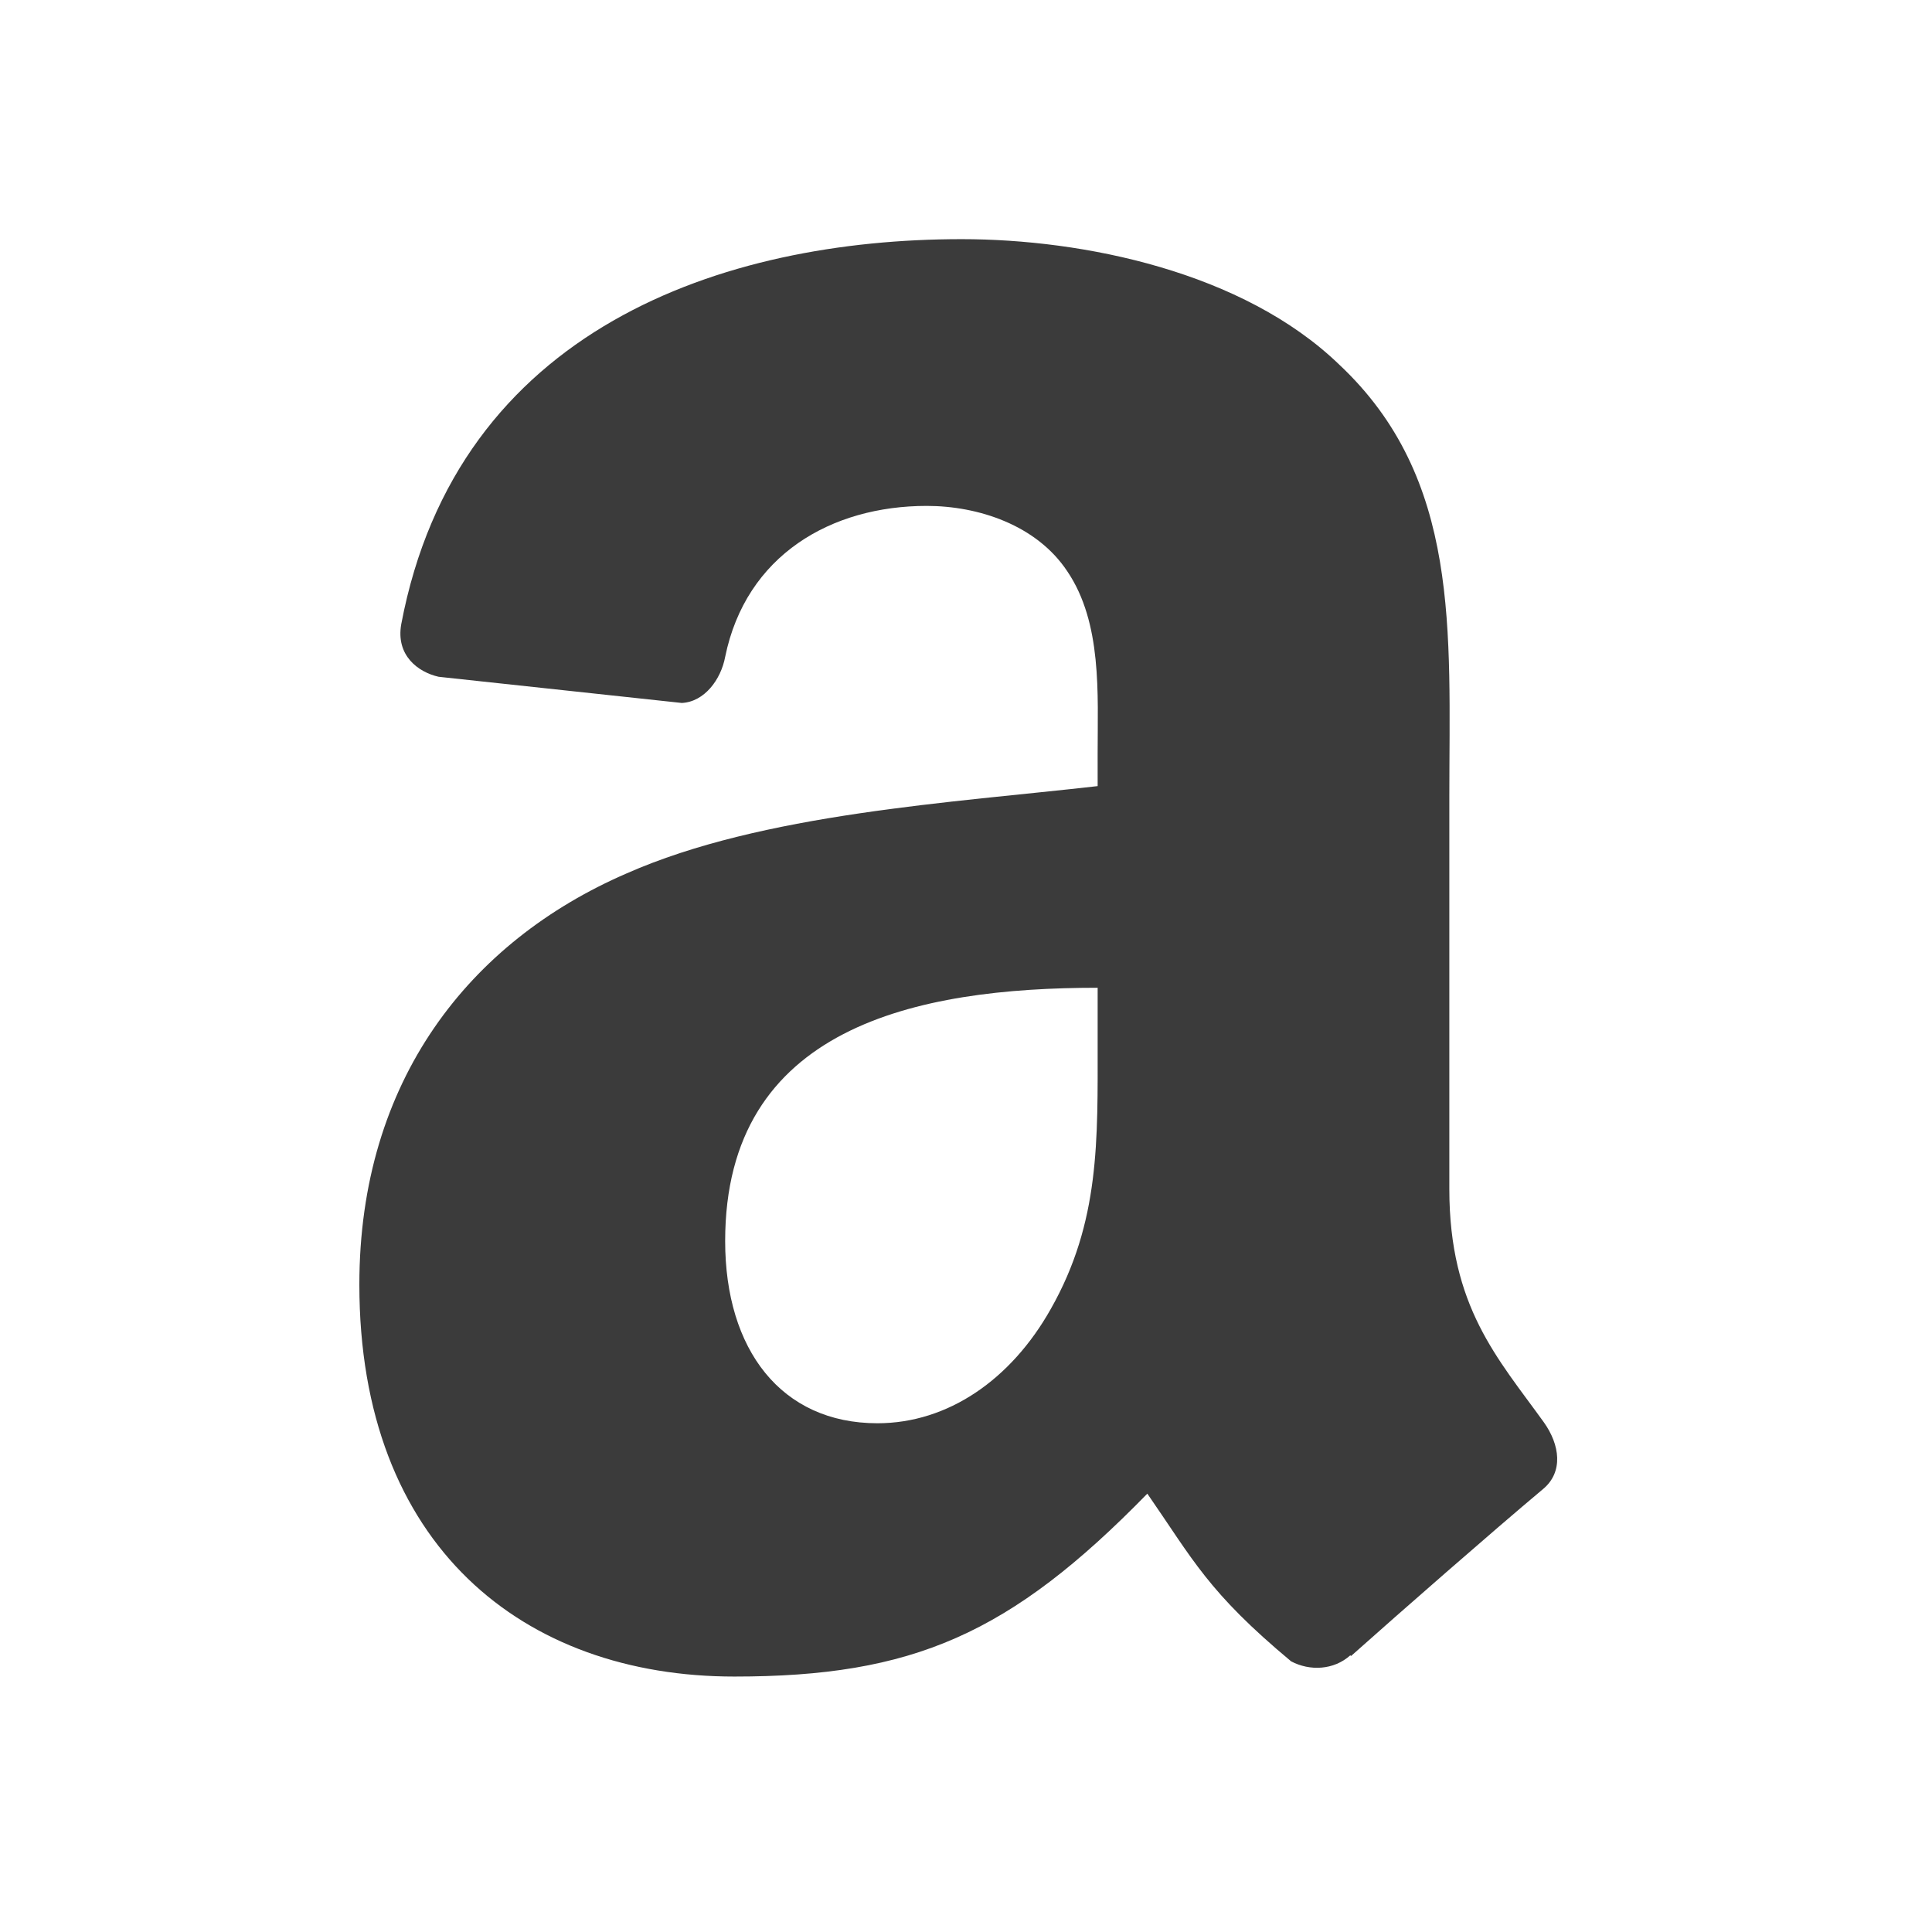 <?xml version="1.0" encoding="UTF-8" standalone="no"?>
<!-- Generator: Adobe Illustrator 15.0.0, SVG Export Plug-In . SVG Version: 6.00 Build 0)  -->

<svg
   xmlns:dc="http://purl.org/dc/elements/1.1/"
   xmlns:cc="http://creativecommons.org/ns#"
   xmlns:rdf="http://www.w3.org/1999/02/22-rdf-syntax-ns#"
   xmlns:svg="http://www.w3.org/2000/svg"
   xmlns="http://www.w3.org/2000/svg"
   xmlns:sodipodi="http://sodipodi.sourceforge.net/DTD/sodipodi-0.dtd"
   xmlns:inkscape="http://www.inkscape.org/namespaces/inkscape"
   version="1.1"
   id="Layer_1"
   x="0px"
   y="0px"
   width="16"
   height="16"
   viewBox="0 0 16 16"
   enable-background="new 0 0 512 512"
   xml:space="preserve"
   inkscape:version="0.48.4 r9939"
   sodipodi:docname="amazon-mp3-store-source.svg"><defs
     id="defs15" /><sodipodi:namedview
     pagecolor="#ffffff"
     bordercolor="#666666"
     borderopacity="1"
     objecttolerance="10"
     gridtolerance="10"
     guidetolerance="10"
     inkscape:pageopacity="0"
     inkscape:pageshadow="2"
     inkscape:window-width="1145"
     inkscape:window-height="726"
     id="namedview13"
     showgrid="true"
     inkscape:zoom="36.375"
     inkscape:cx="8"
     inkscape:cy="8"
     inkscape:window-x="604"
     inkscape:window-y="36"
     inkscape:window-maximized="0"
     inkscape:current-layer="g3"
     showguides="false"><inkscape:grid
       type="xygrid"
       id="grid3868" /></sodipodi:namedview><g
     id="g3"
     transform="matrix(0.031,0,0,0.031,4.8724456e-4,-0.414)"><path
       d="m 275.01,273.589 c -43.503,0 -89.456,9.343 -89.456,60.828 0,26.084 13.456,43.758 36.561,43.758 16.922,0 32.076,-10.45 41.64,-27.444 11.852,-20.897 11.257,-40.525 11.257,-64.06 v -13.083 z"
       id="path5"
       inkscape:connector-curvature="0"
       style="fill:none" /><path
       d="m 293.219,223.361 c -38.789,4.441 -89.531,7.276 -125.87,23.339 -41.895,18.148 -71.364,55.29 -71.364,109.825 0,69.845 43.871,104.718 100.172,104.718 47.636,0 73.62,-11.251 110.336,-48.865 12.238,17.678 16.195,26.279 38.408,44.8 4.994,2.642 11.395,2.358 15.817,-1.609 l 0.189,0.19 c 13.37,-11.911 37.66,-33.17 51.304,-44.611 5.463,-4.538 4.522,-11.808 0.189,-17.861 -12.236,-17.015 -25.23,-30.808 -25.23,-62.282 V 226.29 c 0,-44.327 3.11,-85.062 -29.47,-115.588 -25.698,-24.758 -68.25,-33.458 -100.825,-33.458 -63.642,0 -134.719,23.819 -149.692,102.829 -1.505,8.409 4.519,12.85 9.981,14.081 l 64.961,6.995 c 6.024,-0.287 10.449,-6.24 11.581,-12.287 5.554,-27.22 28.338,-40.356 53.849,-40.356 13.746,0 29.37,5.104 37.566,17.487 9.316,13.798 8.095,32.701 8.095,48.674 l 0.003,8.694 0,0 z m -12.521,139.685 c -10.638,18.903 -27.495,30.528 -46.319,30.528 -25.701,0 -40.669,-19.66 -40.669,-48.676 0,-57.267 51.117,-67.665 99.509,-67.665 v 14.553 c 0,26.181 0.662,48.013 -12.521,71.26 z"
       id="path11"
       inkscape:connector-curvature="0"
       style="fill:#3b3b3b;fill-opacity:1" /></g></svg>